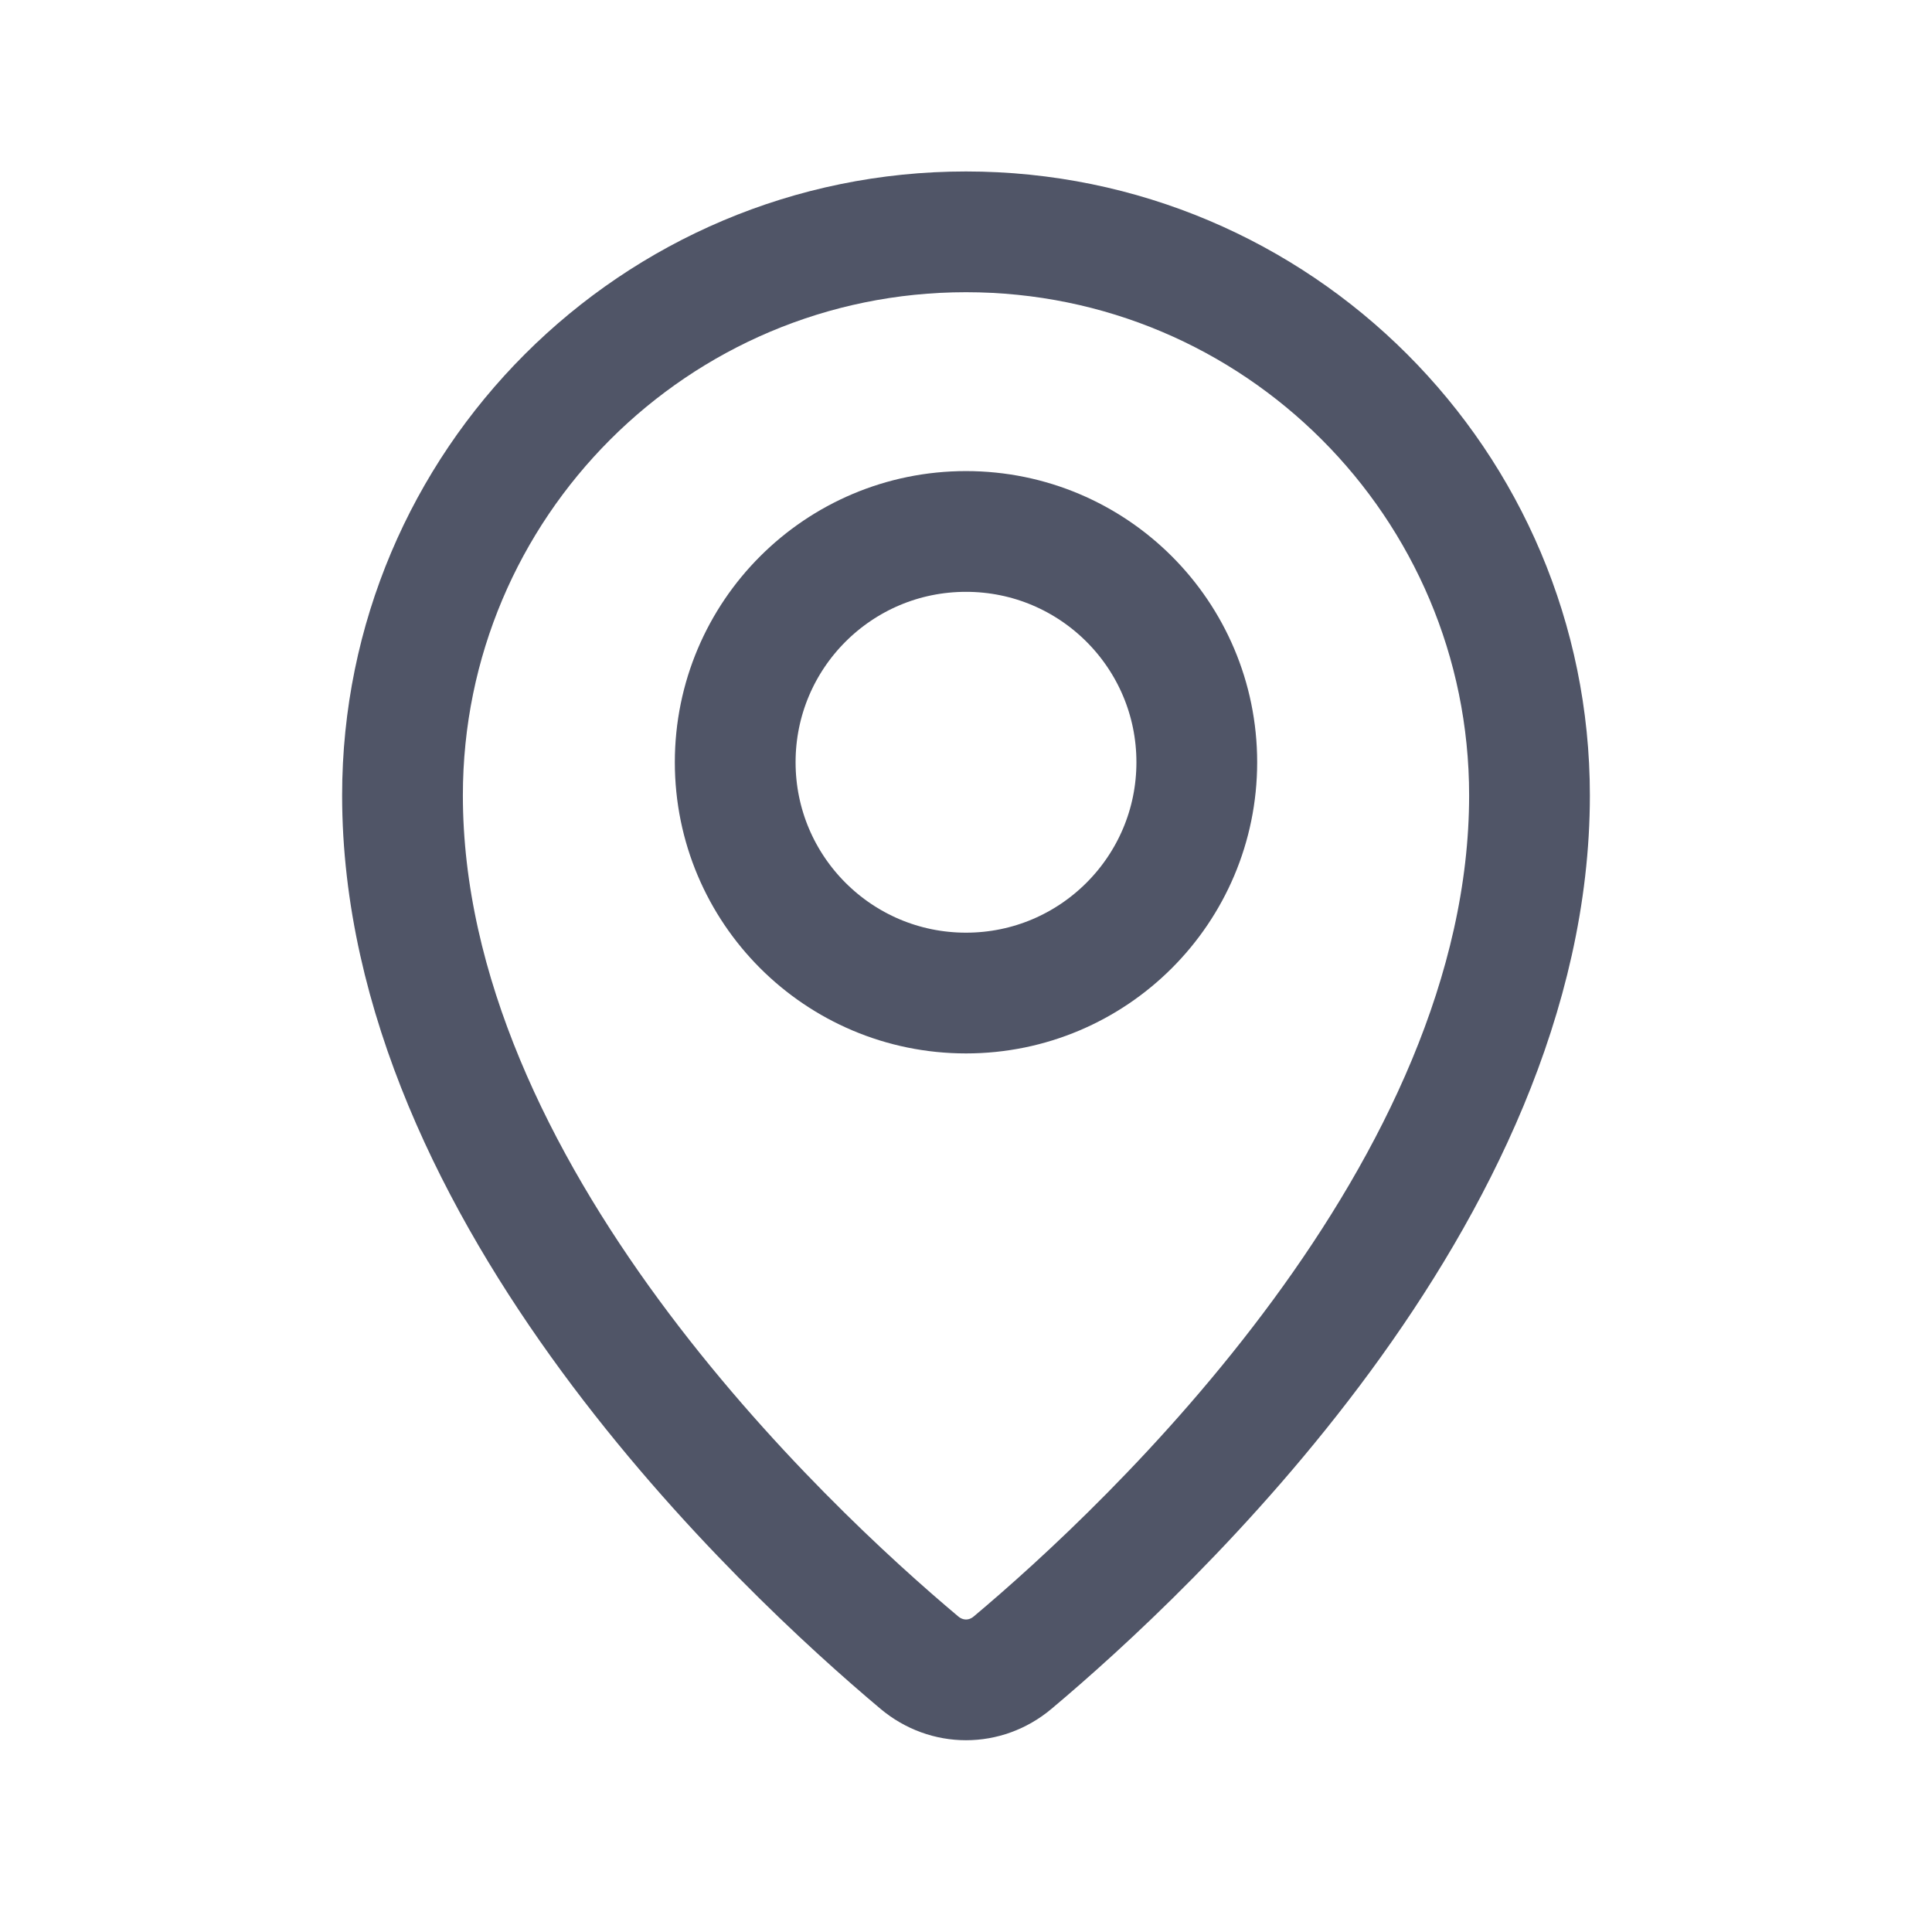<svg width="24" height="24" viewBox="0 0 24 24" fill="none" xmlns="http://www.w3.org/2000/svg">
<path d="M12.579 20.654C14.257 19.245 19 14.823 19 9.88C19 6.014 15.866 2.88 12 2.88C8.134 2.88 5 6.014 5 9.88C5 14.823 9.743 19.245 11.421 20.654C11.761 20.939 12.24 20.939 12.579 20.654Z" stroke="#505567" stroke-width="1.5" stroke-linecap="round" stroke-linejoin="round"/>
<path d="M12 12.336C13.583 12.336 14.867 11.052 14.867 9.469C14.867 7.885 13.583 6.602 12 6.602C10.416 6.602 9.133 7.885 9.133 9.469C9.133 11.052 10.416 12.336 12 12.336Z" stroke="#505567" stroke-width="1.5" stroke-linecap="round" stroke-linejoin="round"/>
</svg>
